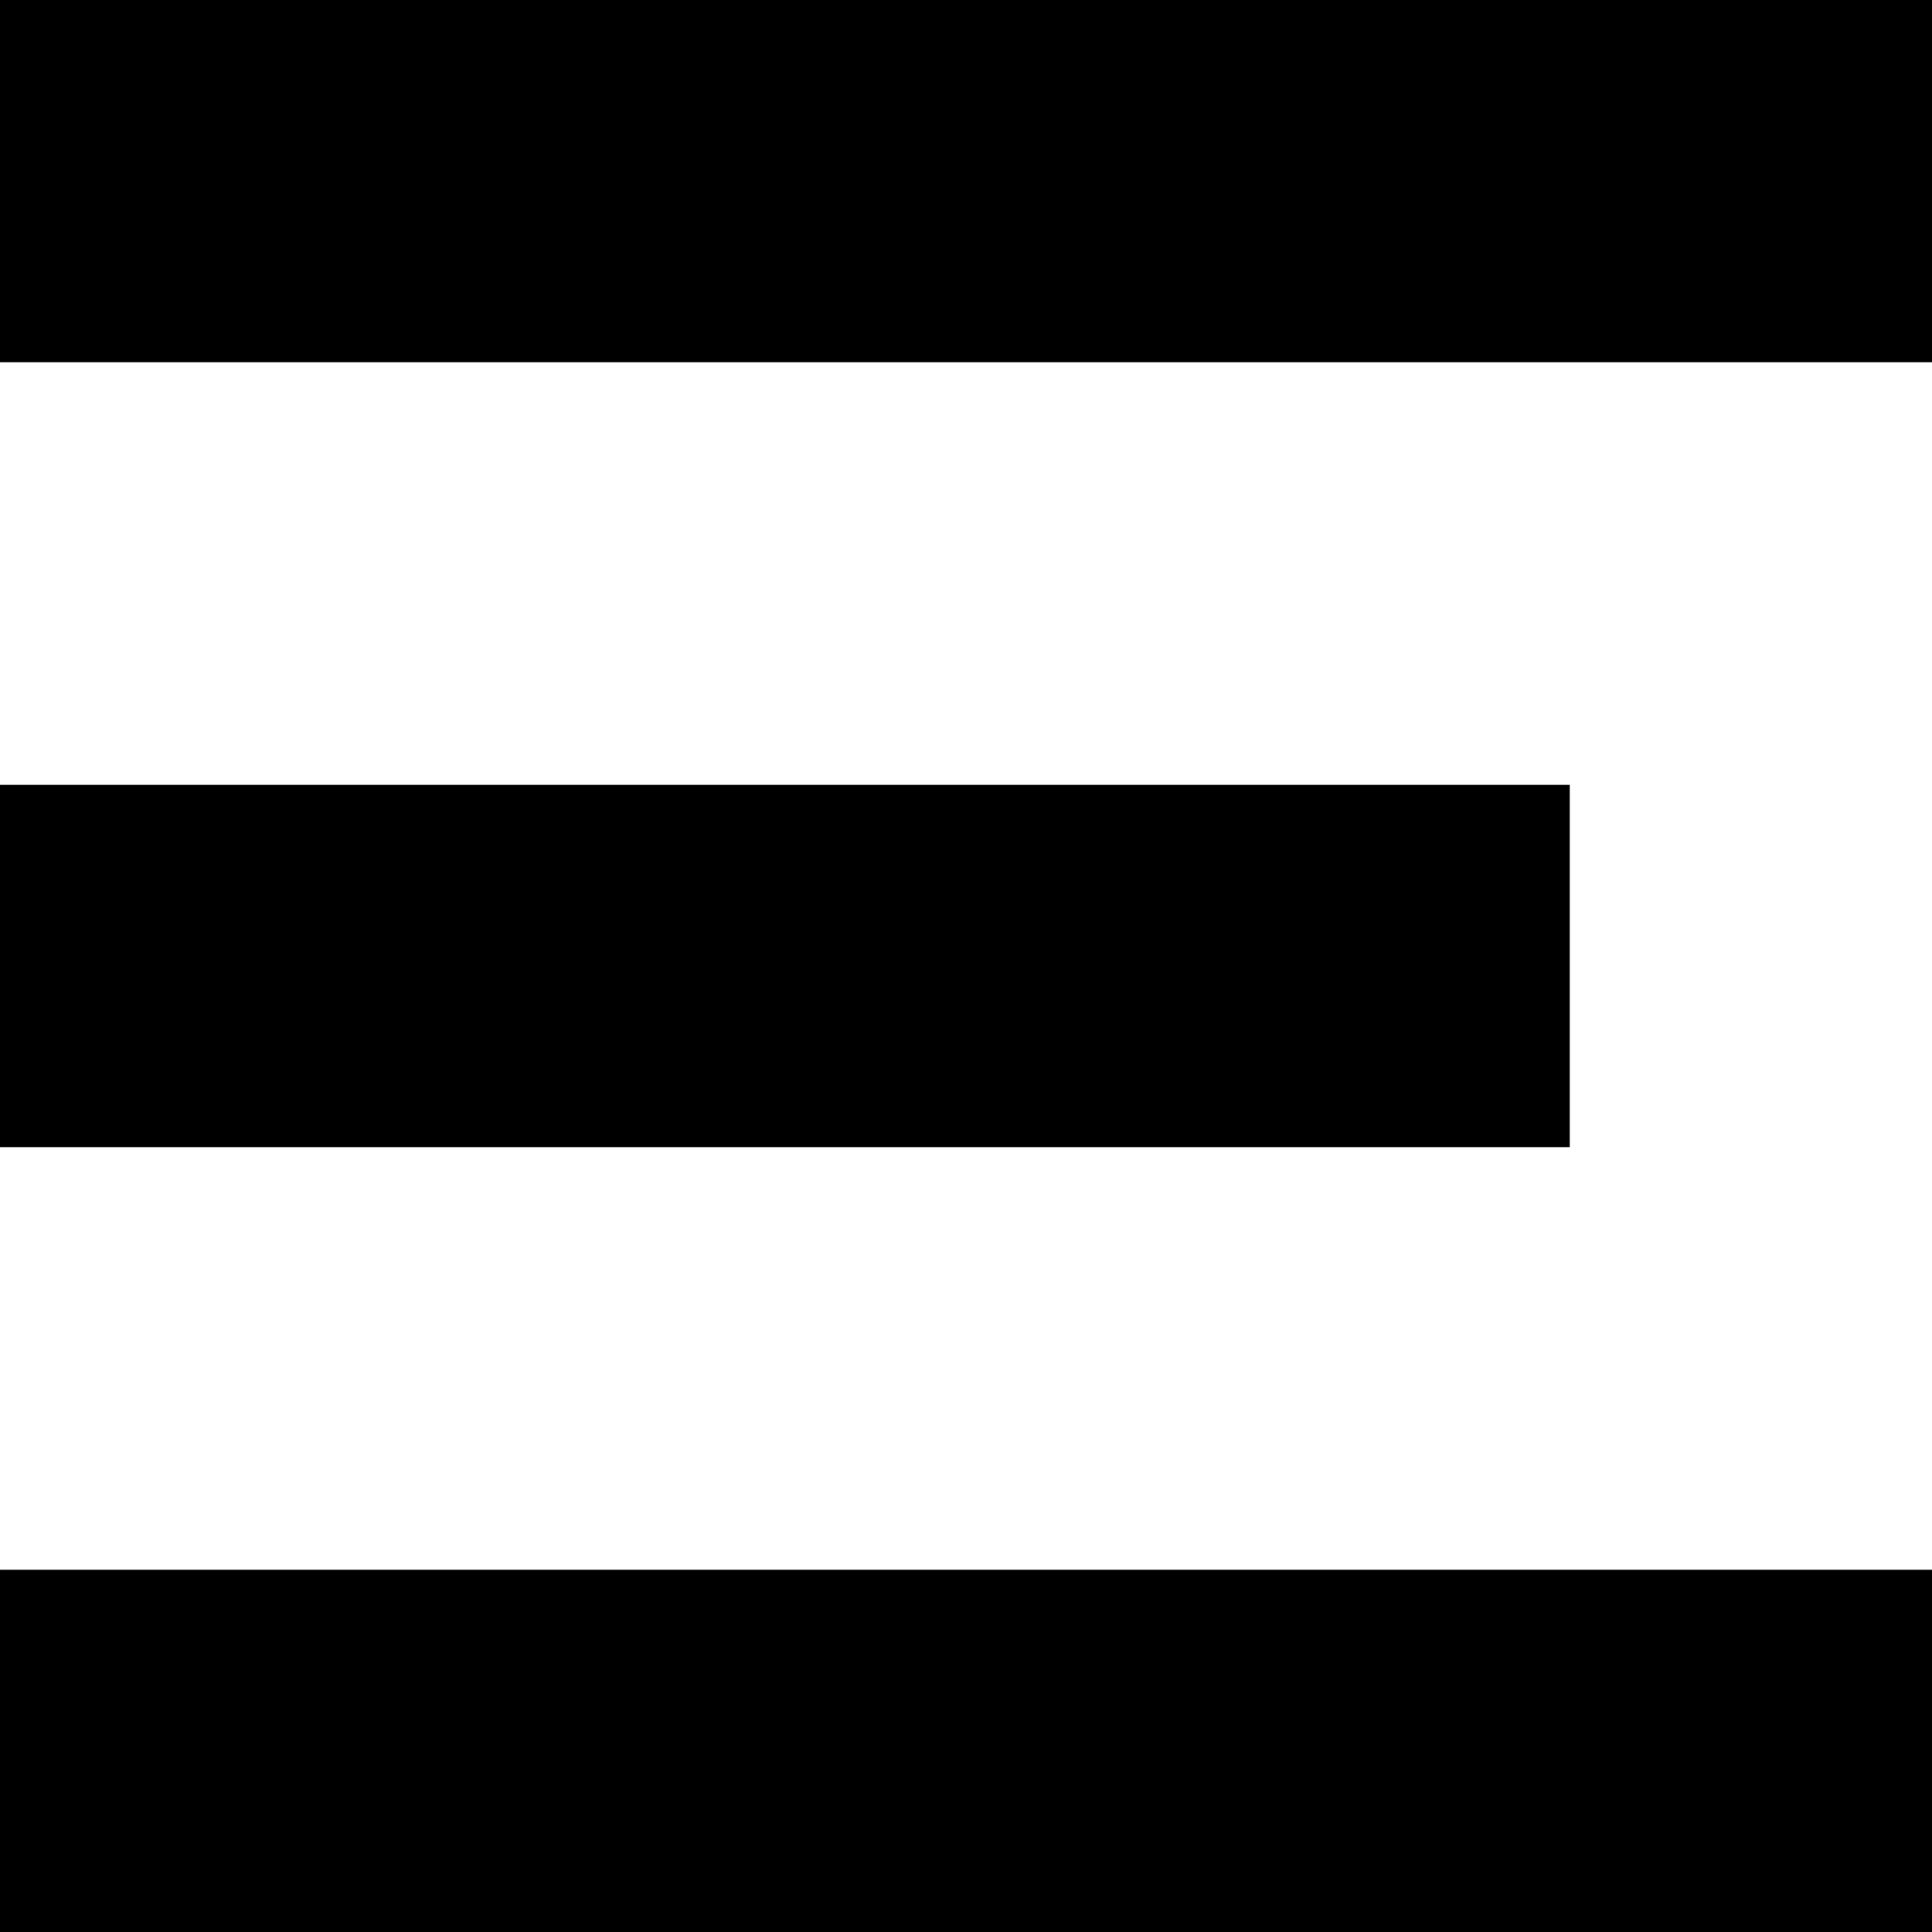 <svg width="16" height="16" viewBox="0 0 16 16" version="1.1" xmlns="http://www.w3.org/2000/svg" xmlns:xlink="http://www.w3.org/1999/xlink"><title>Menu</title><g id="menu" stroke="none" stroke-width="1" fill="none" fill-rule="evenodd"><rect id="Rectangle" fill="currentColor" x="0" y="0" width="16" height="3"/><rect id="Rectangle" fill="currentColor" x="0" y="6.5" width="13" height="3"/><rect id="Rectangle" fill="currentColor" x="0" y="13" width="16" height="3"/></g></svg>
